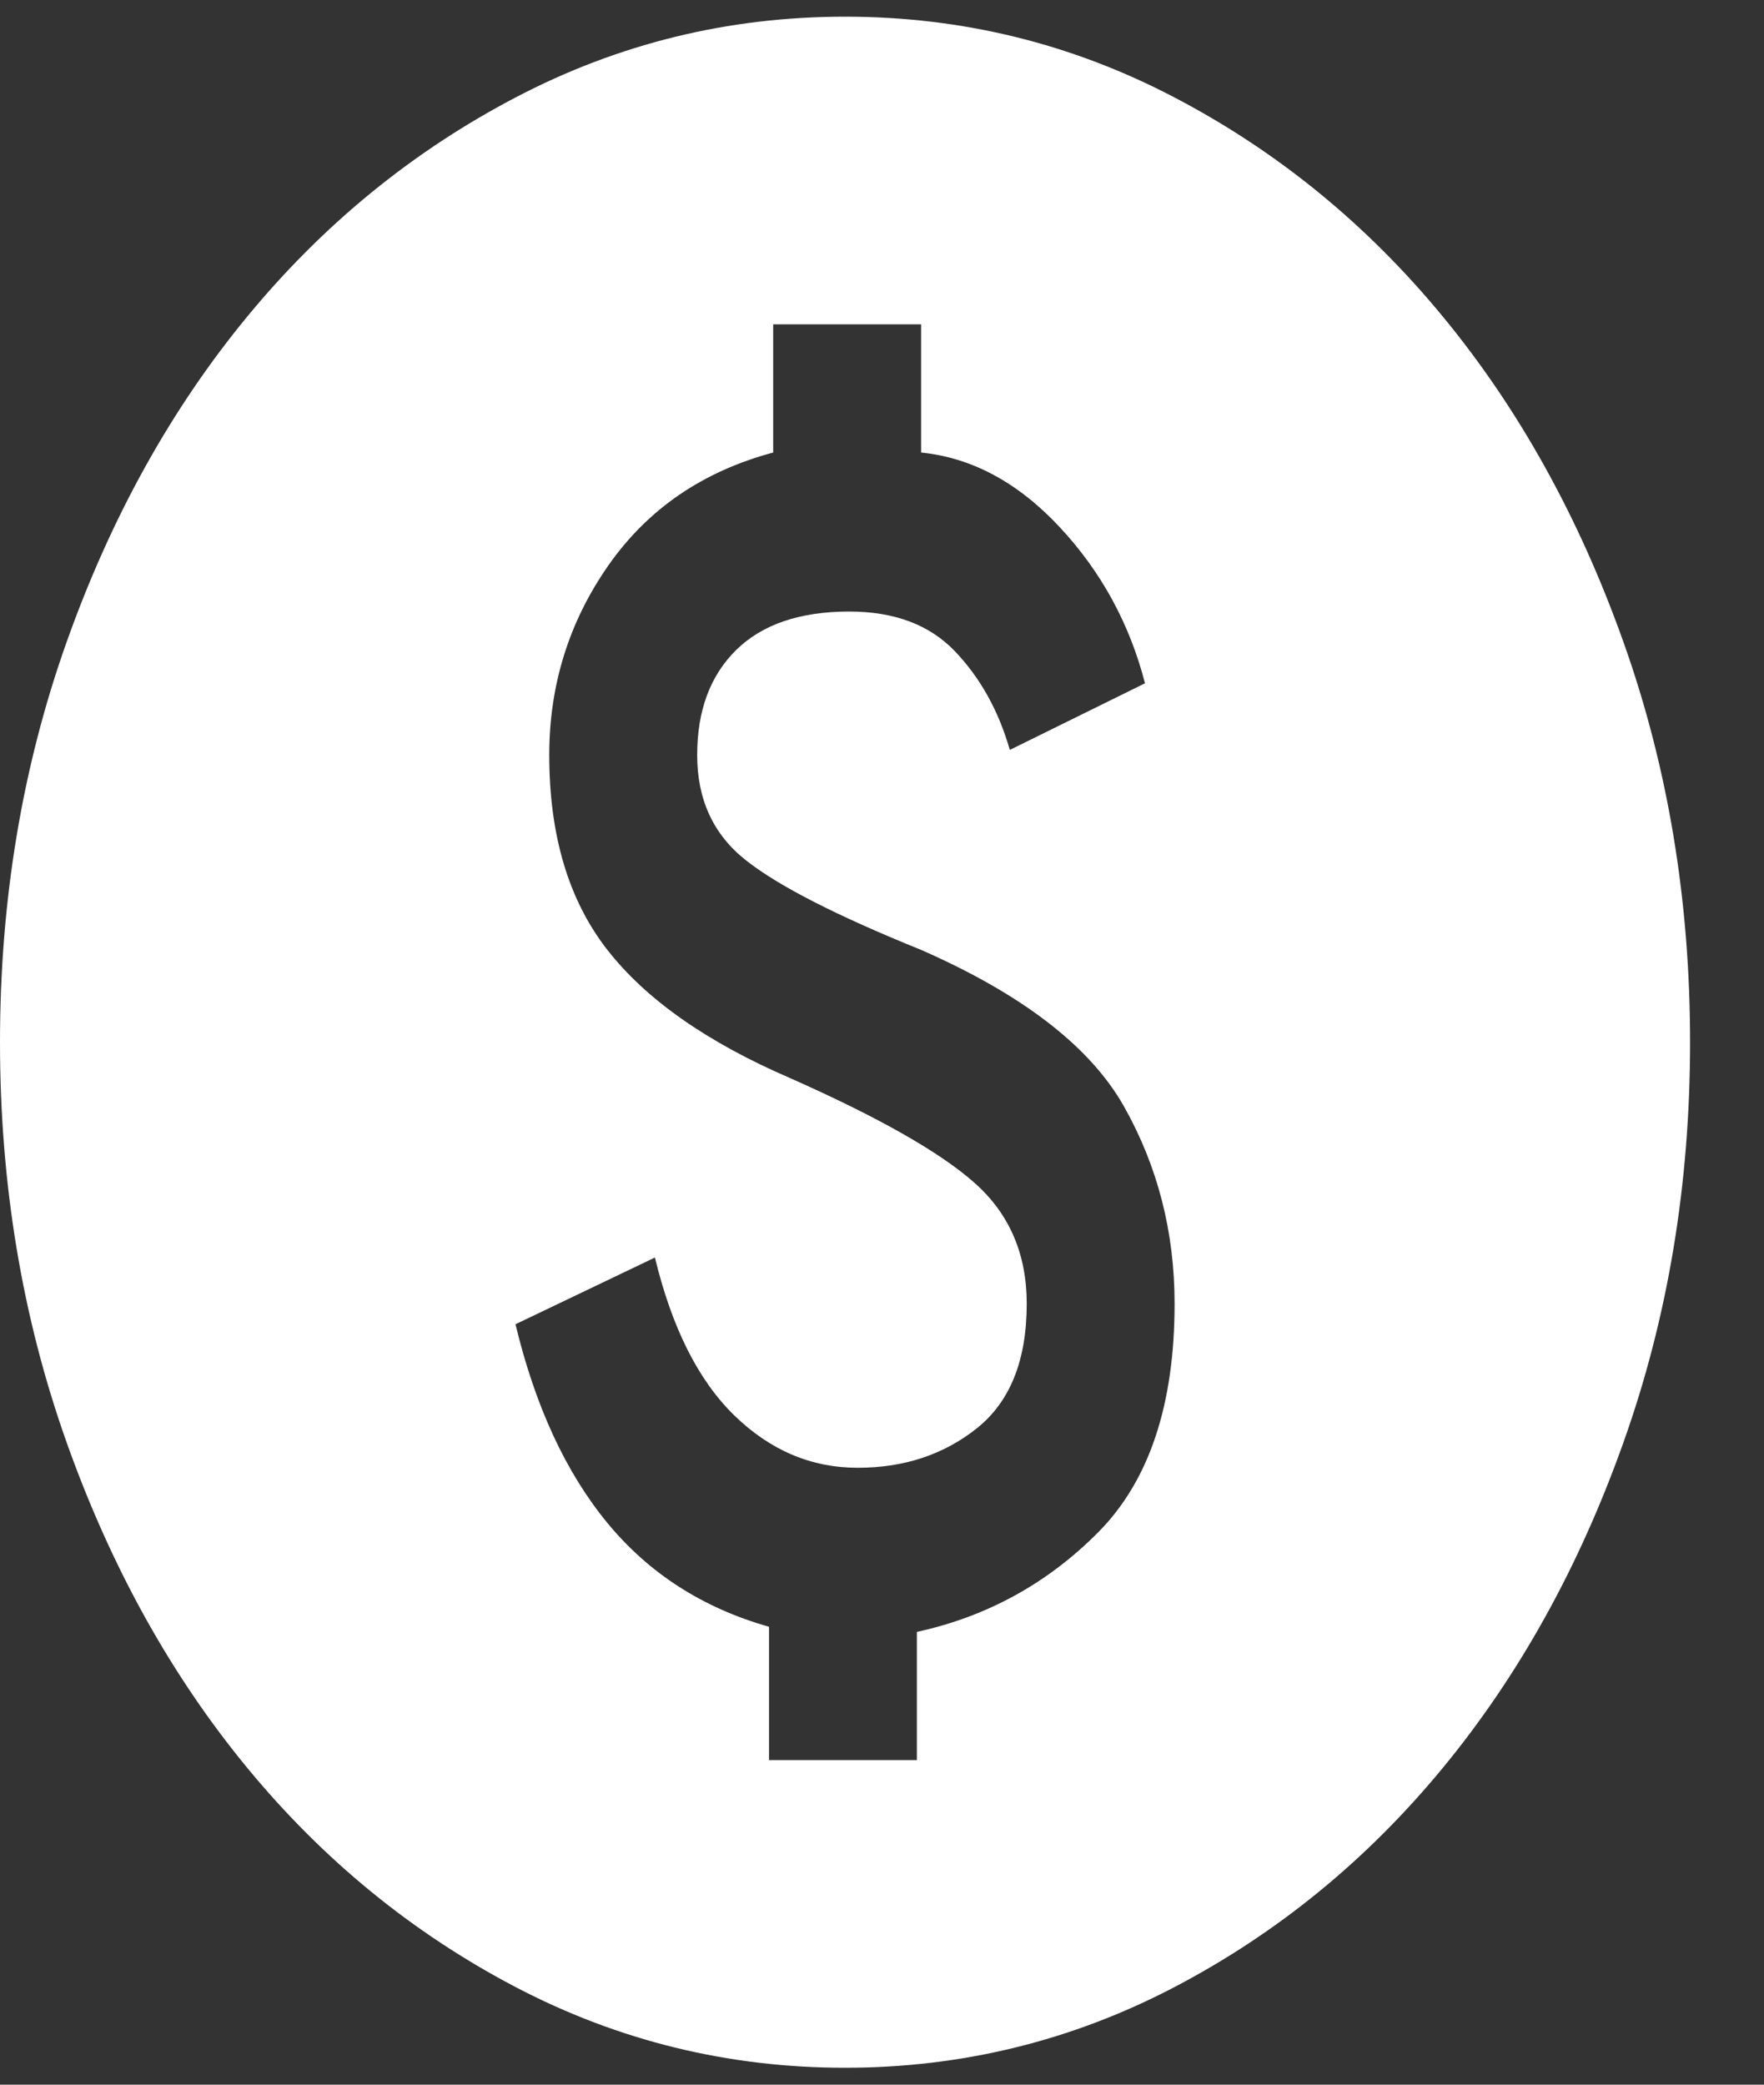 <svg width="22" height="26" viewBox="0 0 22 26" fill="none" xmlns="http://www.w3.org/2000/svg">
<rect x="0" y="0" width="22" height="26" fill="#333333" stroke="none"/>
<path d="M9.591 21.952H11.435V20.353C12.313 20.161 13.069 19.745 13.701 19.106C14.333 18.466 14.649 17.518 14.649 16.26C14.649 15.365 14.438 14.544 14.017 13.798C13.595 13.052 12.752 12.402 11.488 11.847C10.434 11.421 9.705 11.048 9.301 10.728C8.897 10.409 8.695 9.972 8.695 9.417C8.695 8.863 8.857 8.426 9.182 8.106C9.507 7.787 9.977 7.627 10.592 7.627C11.154 7.627 11.593 7.792 11.909 8.122C12.225 8.453 12.454 8.863 12.594 9.353L14.28 8.522C14.087 7.776 13.732 7.126 13.213 6.571C12.695 6.017 12.12 5.708 11.488 5.644V4.045H9.643V5.644C8.765 5.879 8.08 6.348 7.588 7.051C7.096 7.755 6.85 8.543 6.85 9.417C6.85 10.419 7.092 11.229 7.575 11.847C8.058 12.466 8.818 12.999 9.854 13.446C10.961 13.937 11.729 14.373 12.159 14.757C12.59 15.141 12.805 15.642 12.805 16.26C12.805 16.963 12.599 17.48 12.186 17.811C11.773 18.141 11.277 18.306 10.697 18.306C10.117 18.306 9.604 18.088 9.156 17.651C8.708 17.214 8.379 16.558 8.168 15.684L6.429 16.516C6.675 17.539 7.057 18.365 7.575 18.994C8.093 19.623 8.765 20.055 9.591 20.289V21.952ZM10.539 25.789C9.081 25.789 7.711 25.453 6.429 24.782C5.147 24.11 4.031 23.199 3.083 22.048C2.134 20.896 1.383 19.543 0.83 17.987C0.277 16.431 0 14.768 0 12.999C0 11.229 0.277 9.567 0.83 8.01C1.383 6.454 2.134 5.101 3.083 3.949C4.031 2.798 5.147 1.887 6.429 1.216C7.711 0.544 9.081 0.208 10.539 0.208C11.997 0.208 13.367 0.544 14.649 1.216C15.932 1.887 17.047 2.798 17.995 3.949C18.944 5.101 19.695 6.454 20.248 8.01C20.802 9.567 21.078 11.229 21.078 12.999C21.078 14.768 20.802 16.431 20.248 17.987C19.695 19.543 18.944 20.896 17.995 22.048C17.047 23.199 15.932 24.11 14.649 24.782C13.367 25.453 11.997 25.789 10.539 25.789Z" fill="white"/>
</svg>
